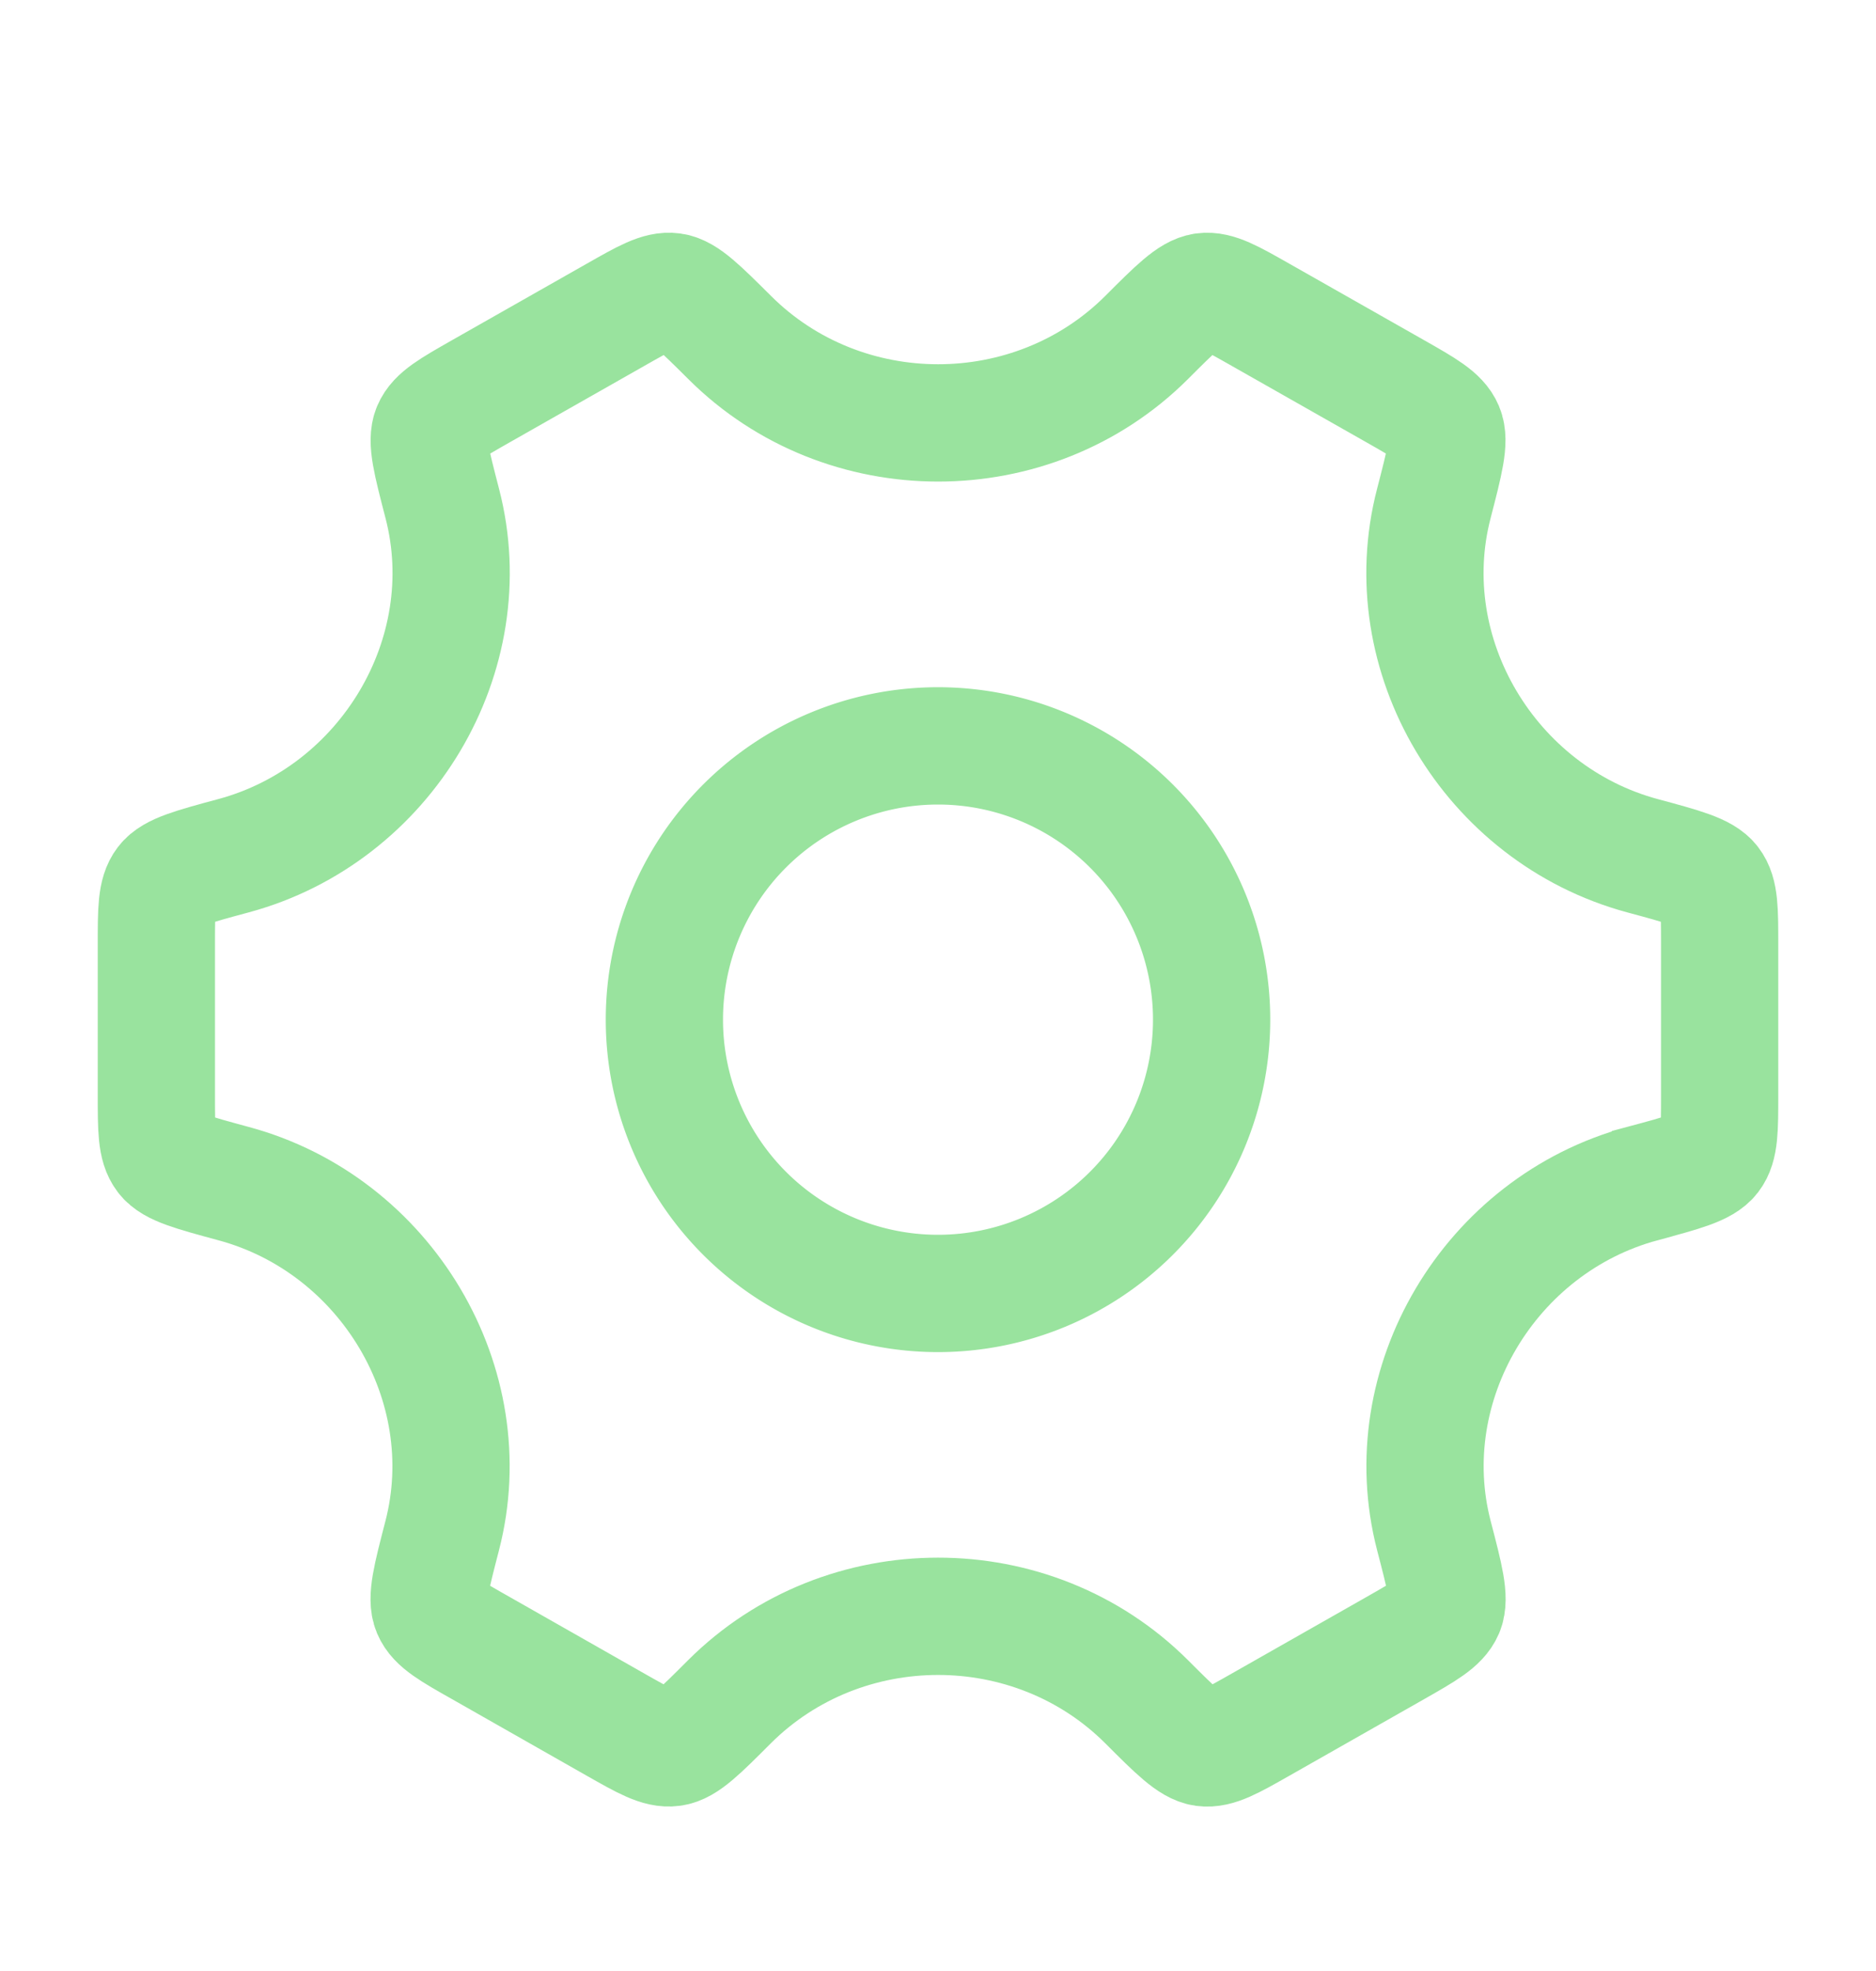 <svg xmlns="http://www.w3.org/2000/svg" width="20" height="21" fill="none"><path stroke="#99E39E" stroke-width="1.25" d="M12.917 10.864a2.917 2.917 0 1 1-5.834 0 2.917 2.917 0 0 1 5.834 0Z"/><path stroke="#99E39E" stroke-linecap="round" stroke-width="1.25" d="M17.51 12.61c.434-.116.651-.175.737-.287.086-.112.086-.293.086-.654v-1.61c0-.362 0-.542-.086-.654-.085-.112-.303-.171-.738-.288-1.625-.439-2.643-2.138-2.223-3.752.115-.445.173-.667.118-.797-.055-.13-.213-.22-.53-.4l-1.437-.815c-.31-.176-.465-.264-.604-.246-.14.02-.296.176-.61.49-1.216 1.212-3.228 1.212-4.444-.001-.315-.313-.472-.47-.61-.489-.14-.019-.295.07-.605.246l-1.438.816c-.316.18-.474.269-.529.4-.055.13.003.351.118.795.42 1.615-.599 3.314-2.224 3.753-.435.117-.653.176-.738.288-.086.112-.086.292-.086.653v1.611c0 .361 0 .542.086.654.085.112.303.17.738.288 1.625.438 2.642 2.137 2.223 3.752-.115.444-.173.666-.118.797.055.13.213.22.53.399l1.436.816c.31.176.466.264.605.245.14-.018.296-.175.61-.489 1.217-1.213 3.23-1.214 4.447 0 .314.314.471.47.61.49.14.018.295-.07.605-.246l1.437-.816c.316-.18.474-.27.53-.4.054-.13-.003-.352-.119-.796-.42-1.614.597-3.314 2.222-3.752Z"/></svg>